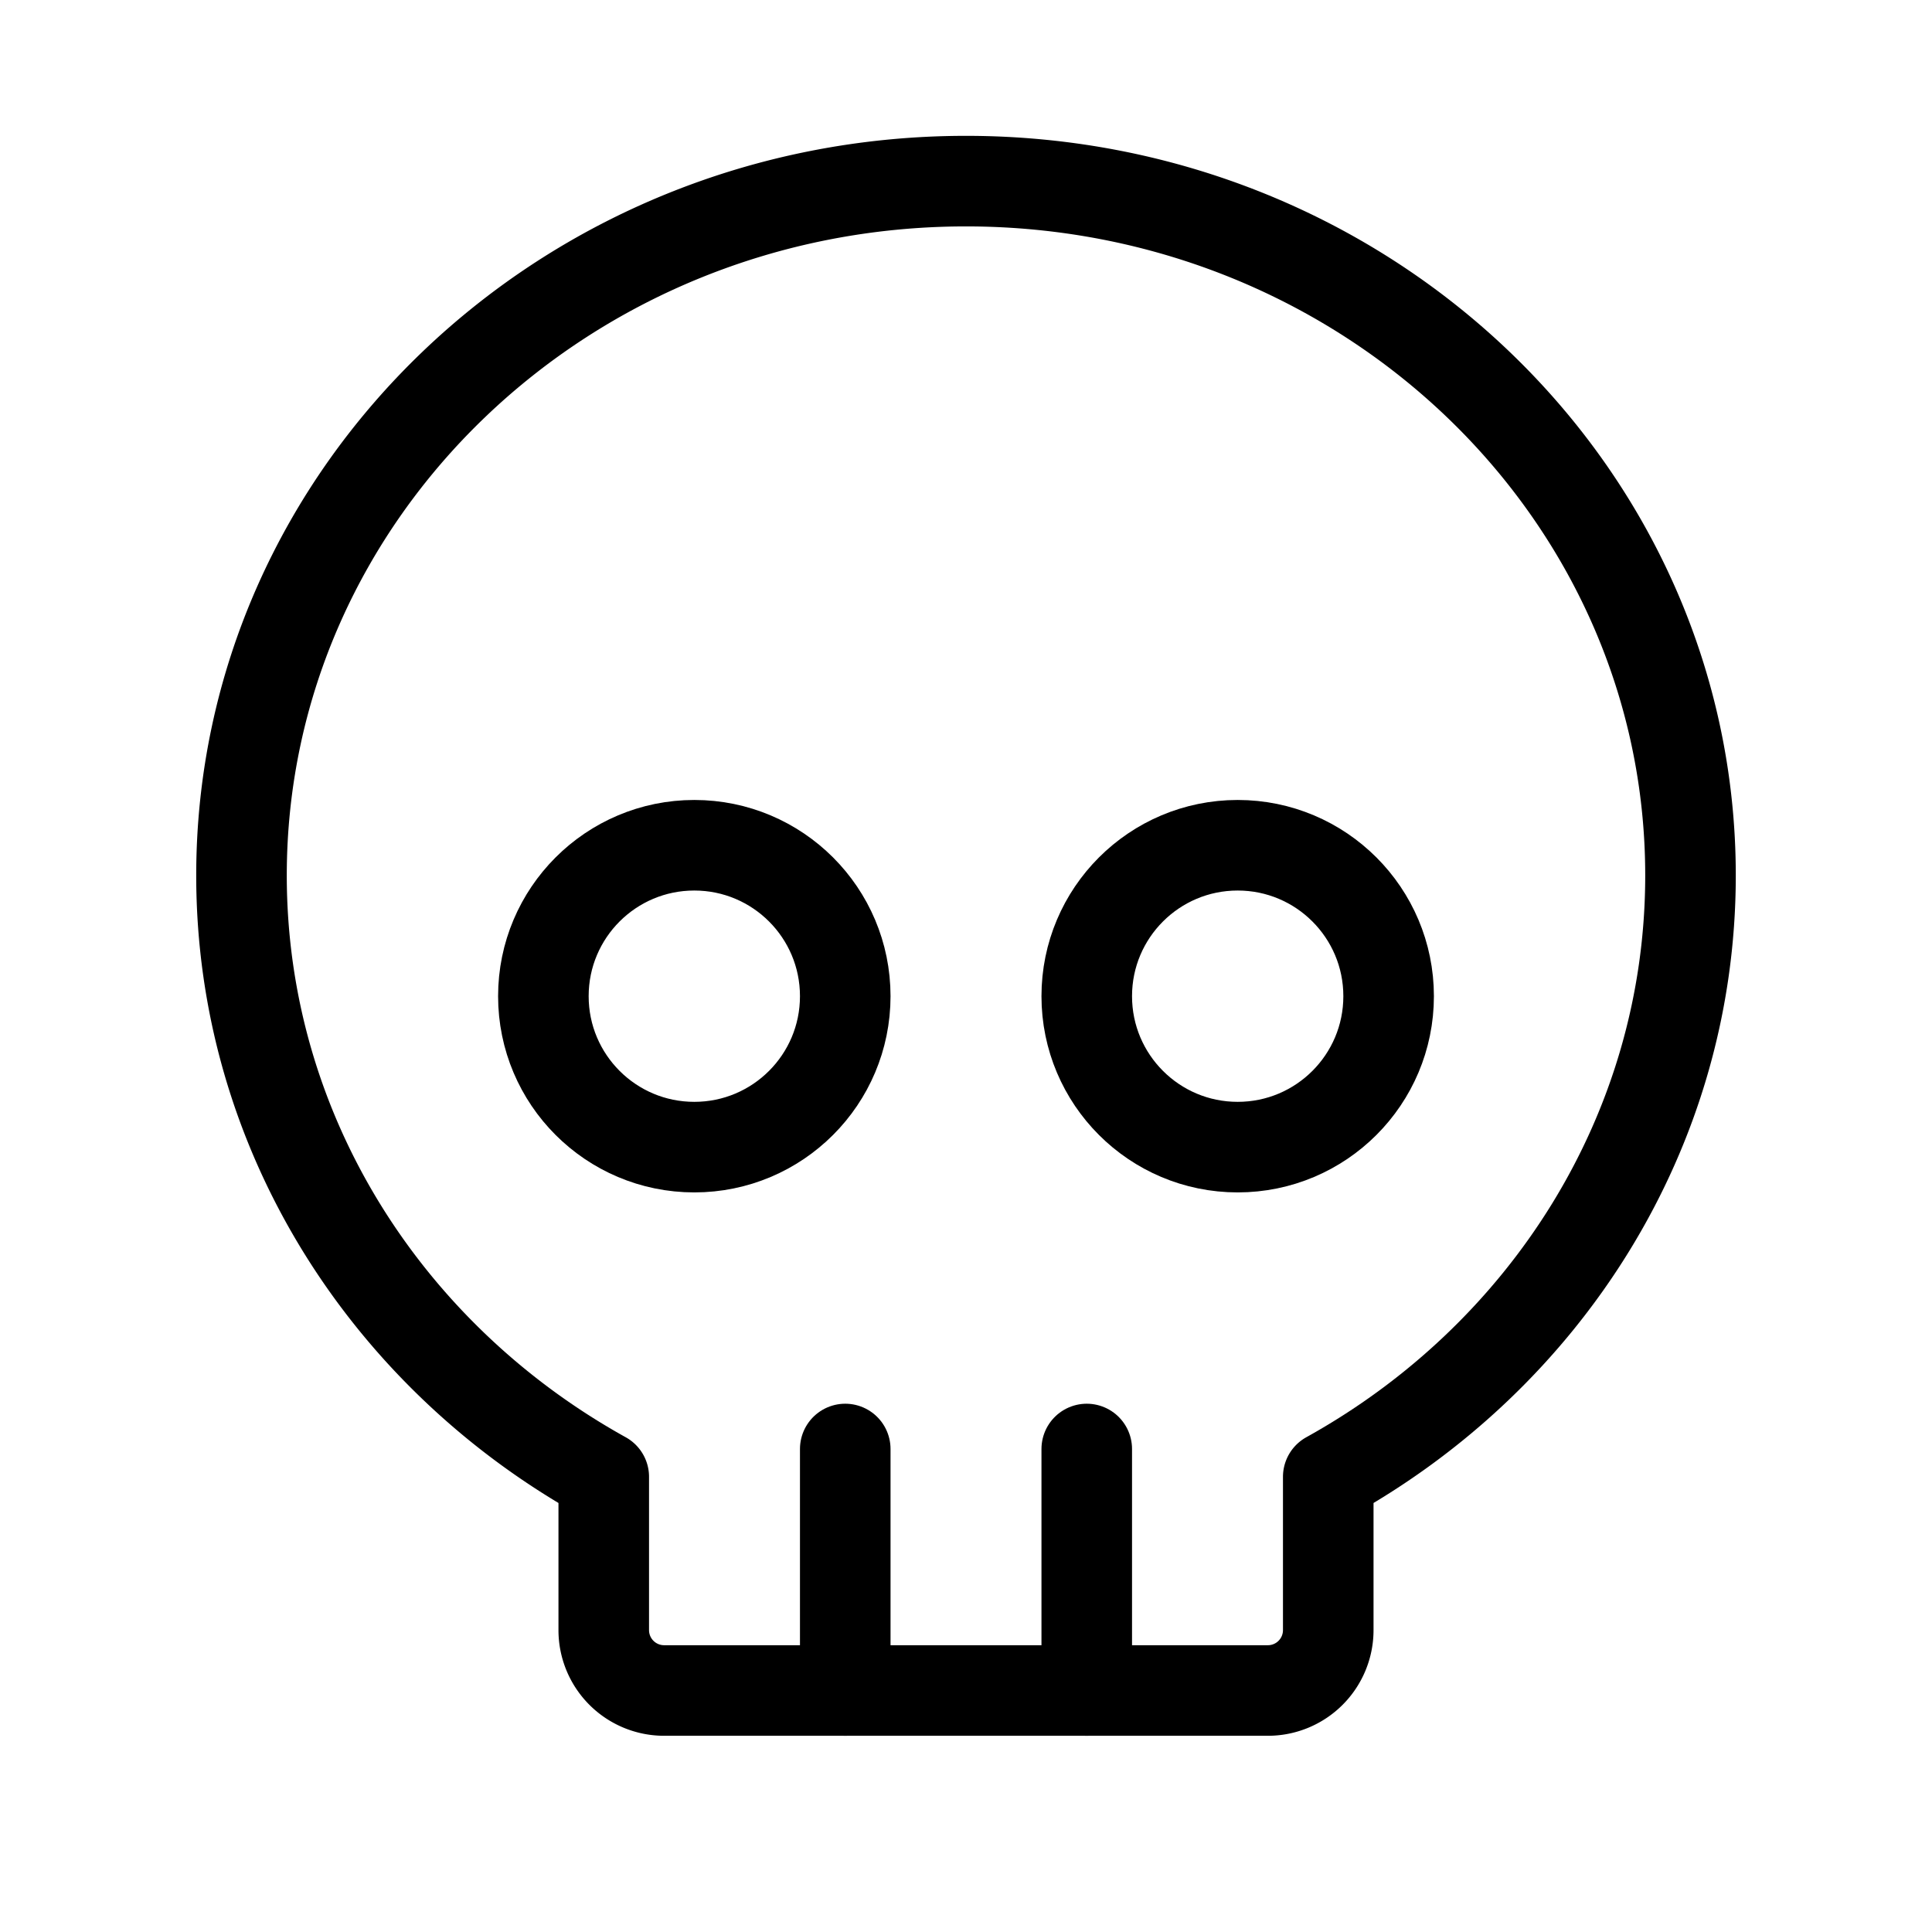<svg xmlns="http://www.w3.org/2000/svg" viewBox="0 0 256 256" width="256" height="256"><rect width="256" height="256" fill="none"/><circle cx="92" cy="132" r="20" fill="none" stroke="currentColor" stroke-linecap="round" stroke-linejoin="round" stroke-width="12"/><circle cx="164" cy="132" r="20" fill="none" stroke="currentColor" stroke-linecap="round" stroke-linejoin="round" stroke-width="12"/><line x1="112" y1="224" x2="112" y2="192" fill="none" stroke="currentColor" stroke-linecap="round" stroke-linejoin="round" stroke-width="12"/><line x1="144" y1="224" x2="144" y2="192" fill="none" stroke="currentColor" stroke-linecap="round" stroke-linejoin="round" stroke-width="12"/><path d="M176,216a8,8,0,0,1-8,8H88a8,8,0,0,1-8-8V195.69C51.31,179.78,32,150.05,32,116c0-50.81,43-92,96-92s96,41.19,96,92c0,34.05-19.31,63.78-48,79.69Z" fill="none" stroke="currentColor" stroke-linecap="round" stroke-linejoin="round" stroke-width="12"/></svg>